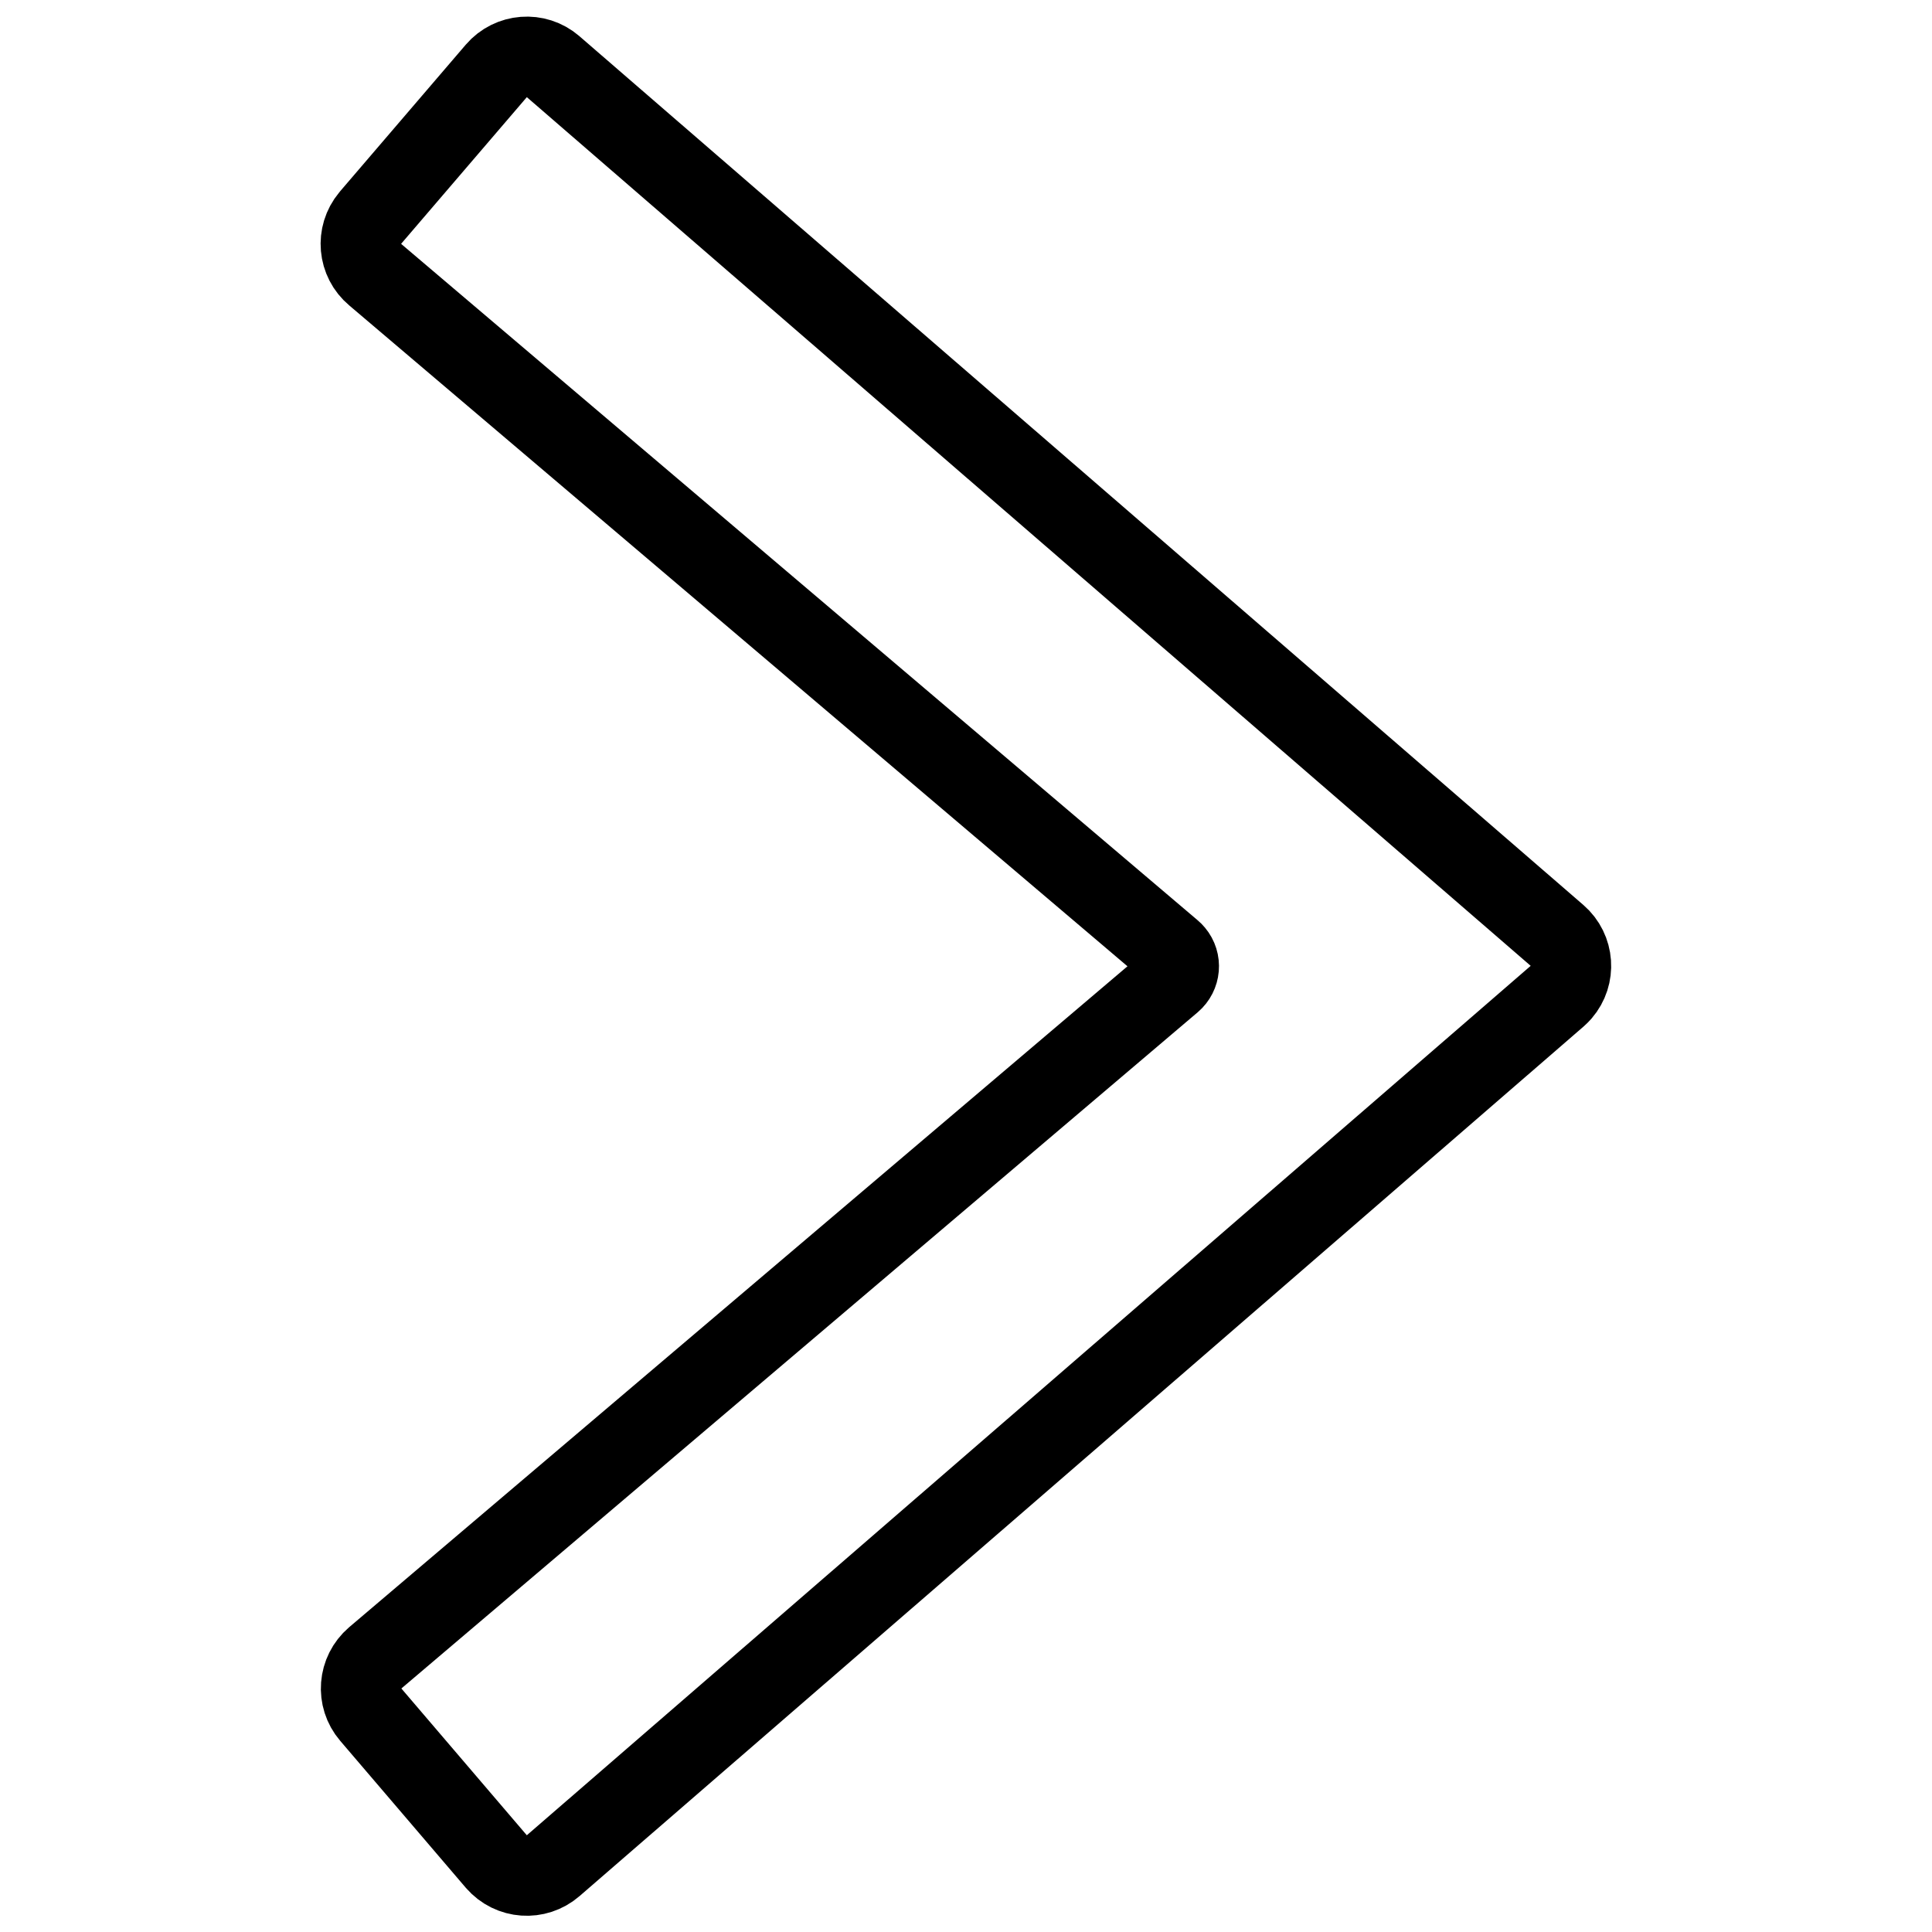 <?xml version="1.0" encoding="UTF-8"?><svg version="1.1" viewBox="0 0 24 24" xmlns="http://www.w3.org/2000/svg" xmlns:xlink="http://www.w3.org/1999/xlink"><path d="M19.342 12.376l-12.47 10.8 2.2714e-09-1.97031e-09c-.209.181-.524.159-.705-.05 -.001-.001-.001-.001-.002-.002l-1.559-1.824 5.96672e-09 6.9726e-09c-.18-.21-.155-.525.055-.705 0-0.0.001-.001.001-.001l9.892-8.4 -1.21377e-08 1.02164e-08c.105-.089.119-.246.03-.351 -.009-.011-.019-.021-.03-.03l-9.892-8.4 5.60042e-08 4.67436e-08c-.212-.177-.24-.492-.063-.704 .002-.003.005-.006.007-.009l1.559-1.819 -3.48531e-08 4.05961e-08c.18-.21.496-.234.705-.054 .001.001.001.001.002.002l12.47 10.791 5.75069e-09 4.97916e-09c.209.181.231.497.051.705 -.016.018-.033.035-.051.051Z" stroke-linecap="round" stroke-width="1" stroke="#000" fill="none" stroke-linejoin="round"></path></svg>